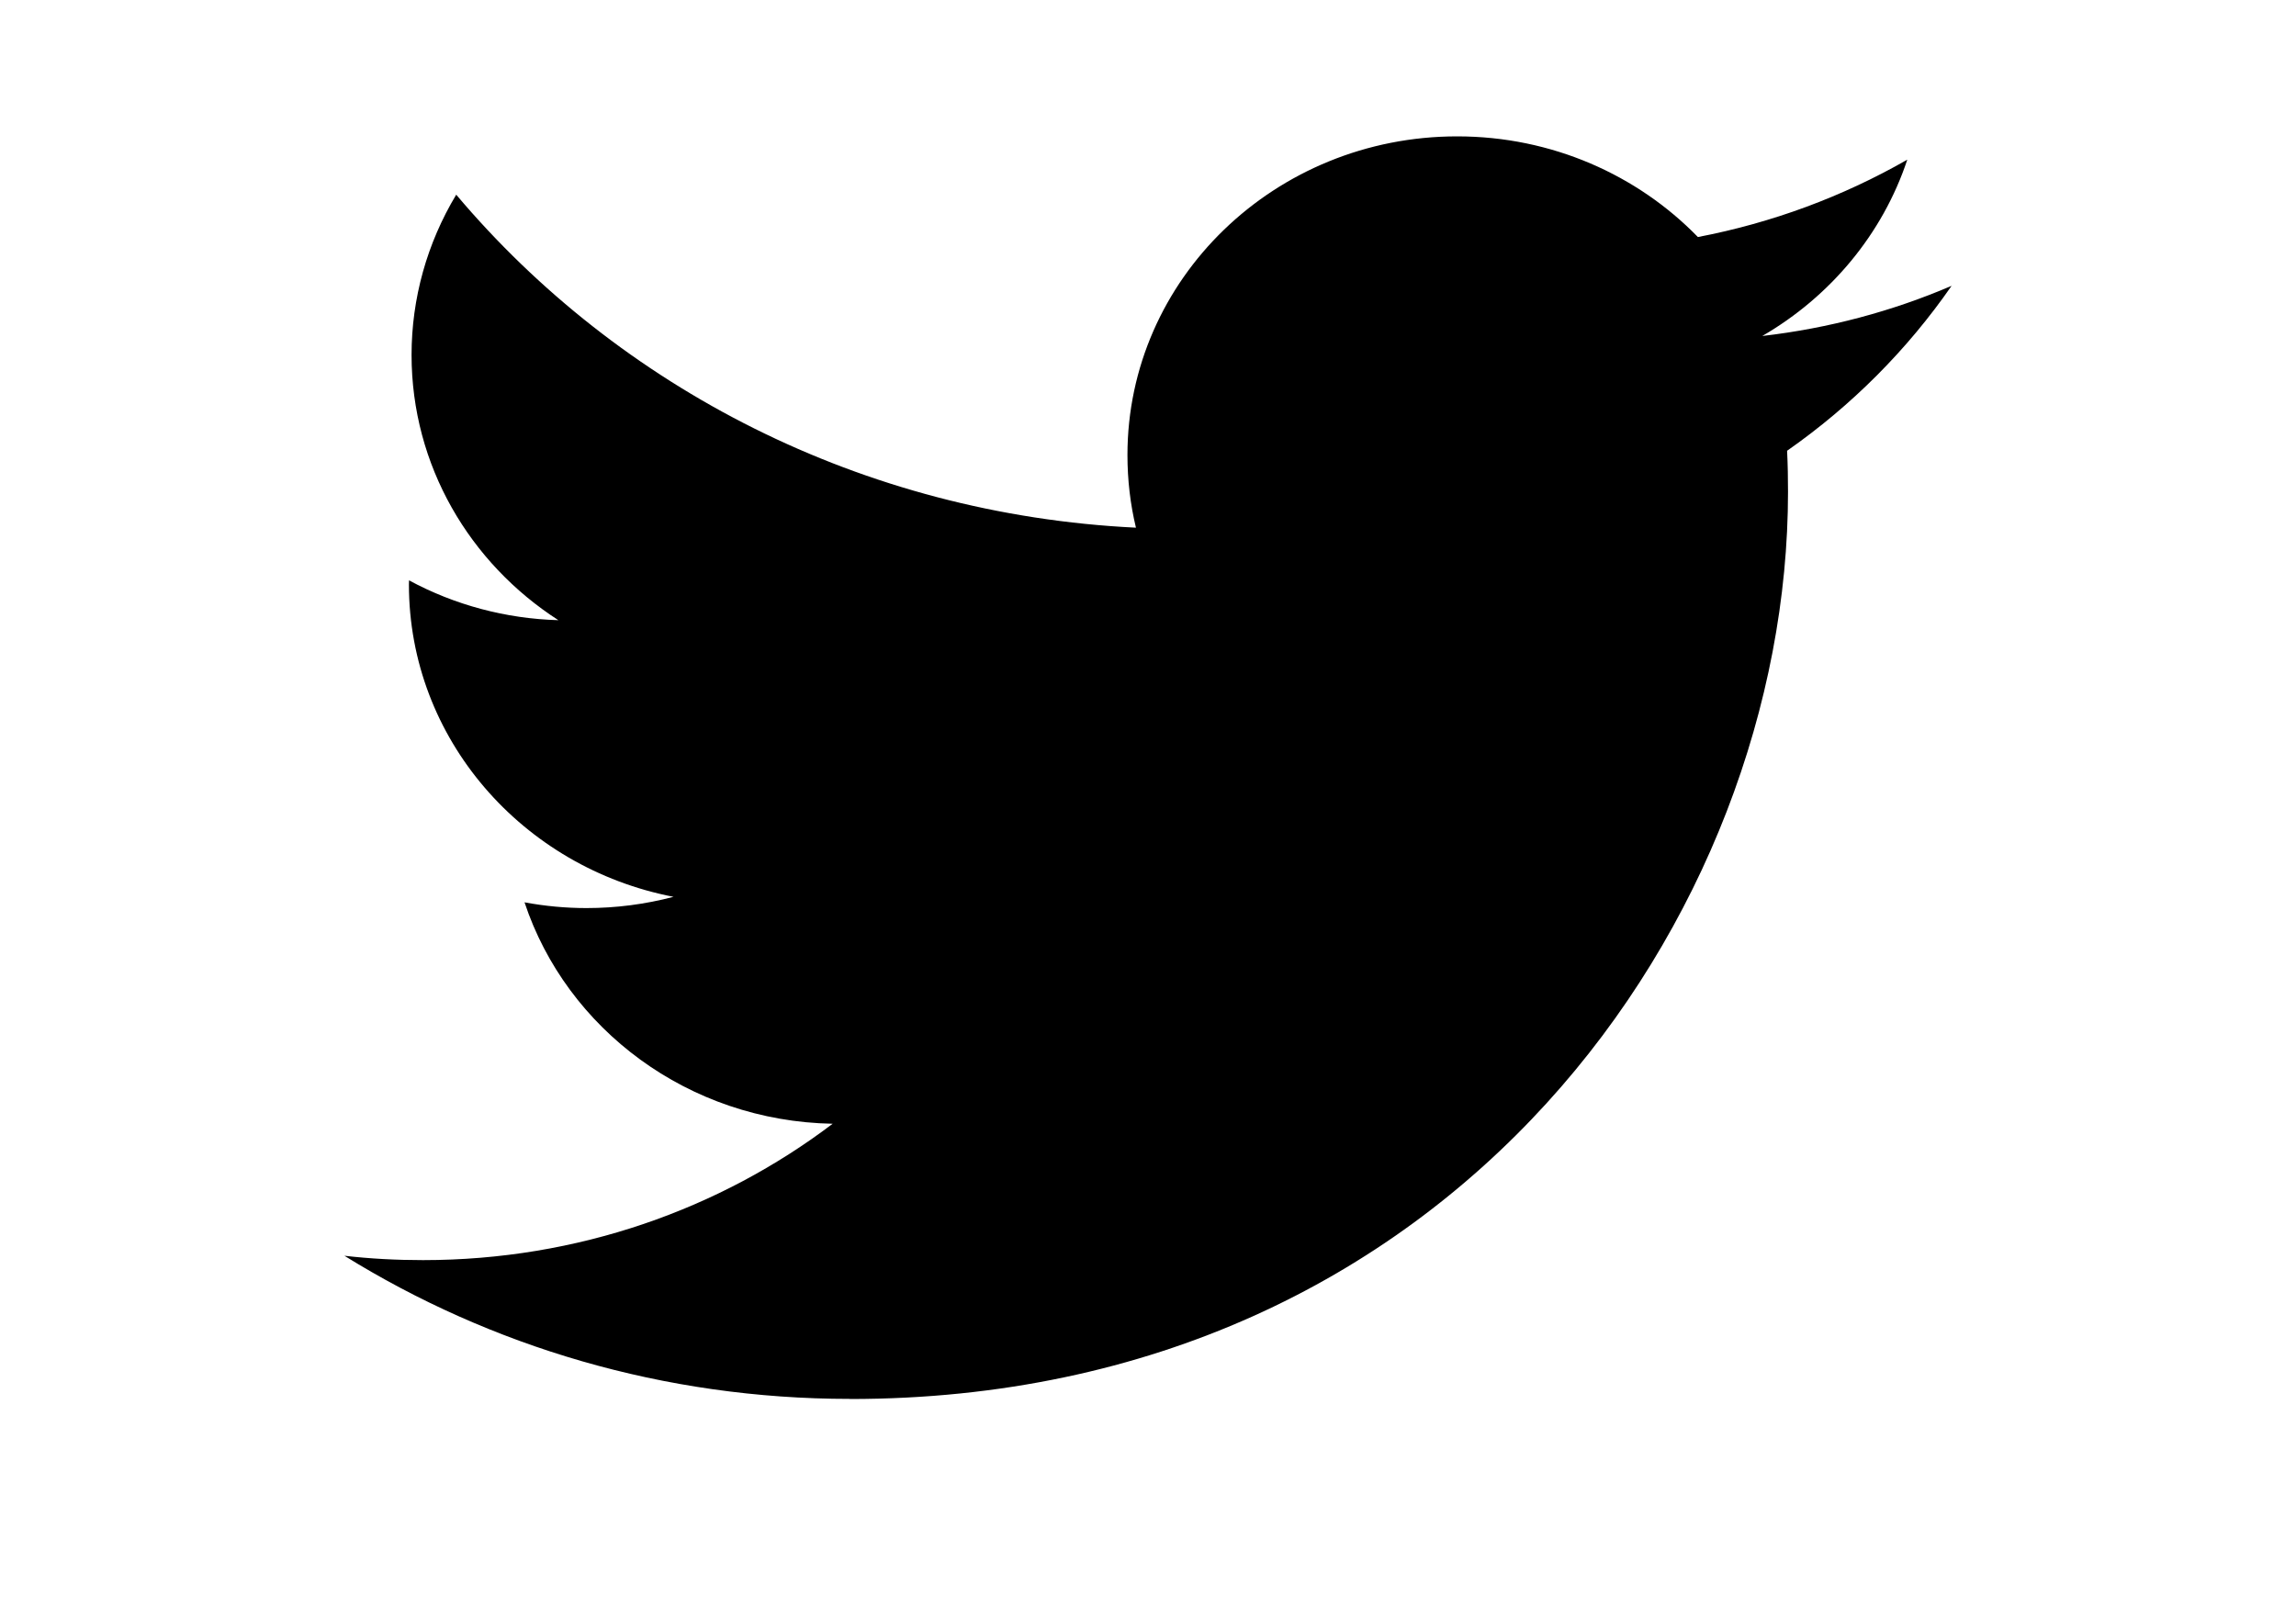 <svg width="20" height="14" viewBox="0 0 20 14" fill="none" xmlns="http://www.w3.org/2000/svg">
<path d="M7.403 12.188C12.686 12.188 15.575 7.956 15.575 4.286C15.575 4.166 15.573 4.047 15.567 3.927C16.129 3.534 16.614 3.047 17 2.49C16.485 2.711 15.931 2.86 15.351 2.927C15.944 2.583 16.399 2.039 16.614 1.391C16.05 1.714 15.433 1.942 14.79 2.065C14.265 1.525 13.519 1.188 12.693 1.188C11.107 1.188 9.821 2.431 9.821 3.964C9.821 4.182 9.846 4.394 9.895 4.597C7.508 4.481 5.391 3.376 3.974 1.696C3.719 2.12 3.585 2.601 3.585 3.092C3.585 4.055 4.092 4.906 4.864 5.403C4.407 5.39 3.961 5.271 3.563 5.056C3.562 5.067 3.562 5.079 3.562 5.091C3.562 6.436 4.552 7.559 5.867 7.813C5.62 7.878 5.365 7.911 5.109 7.911C4.928 7.911 4.747 7.894 4.569 7.861C4.935 8.964 5.995 9.767 7.253 9.79C6.27 10.535 5.031 10.978 3.685 10.978C3.454 10.978 3.225 10.966 3 10.94C4.271 11.728 5.781 12.187 7.403 12.187" fill="black"/>
</svg>
